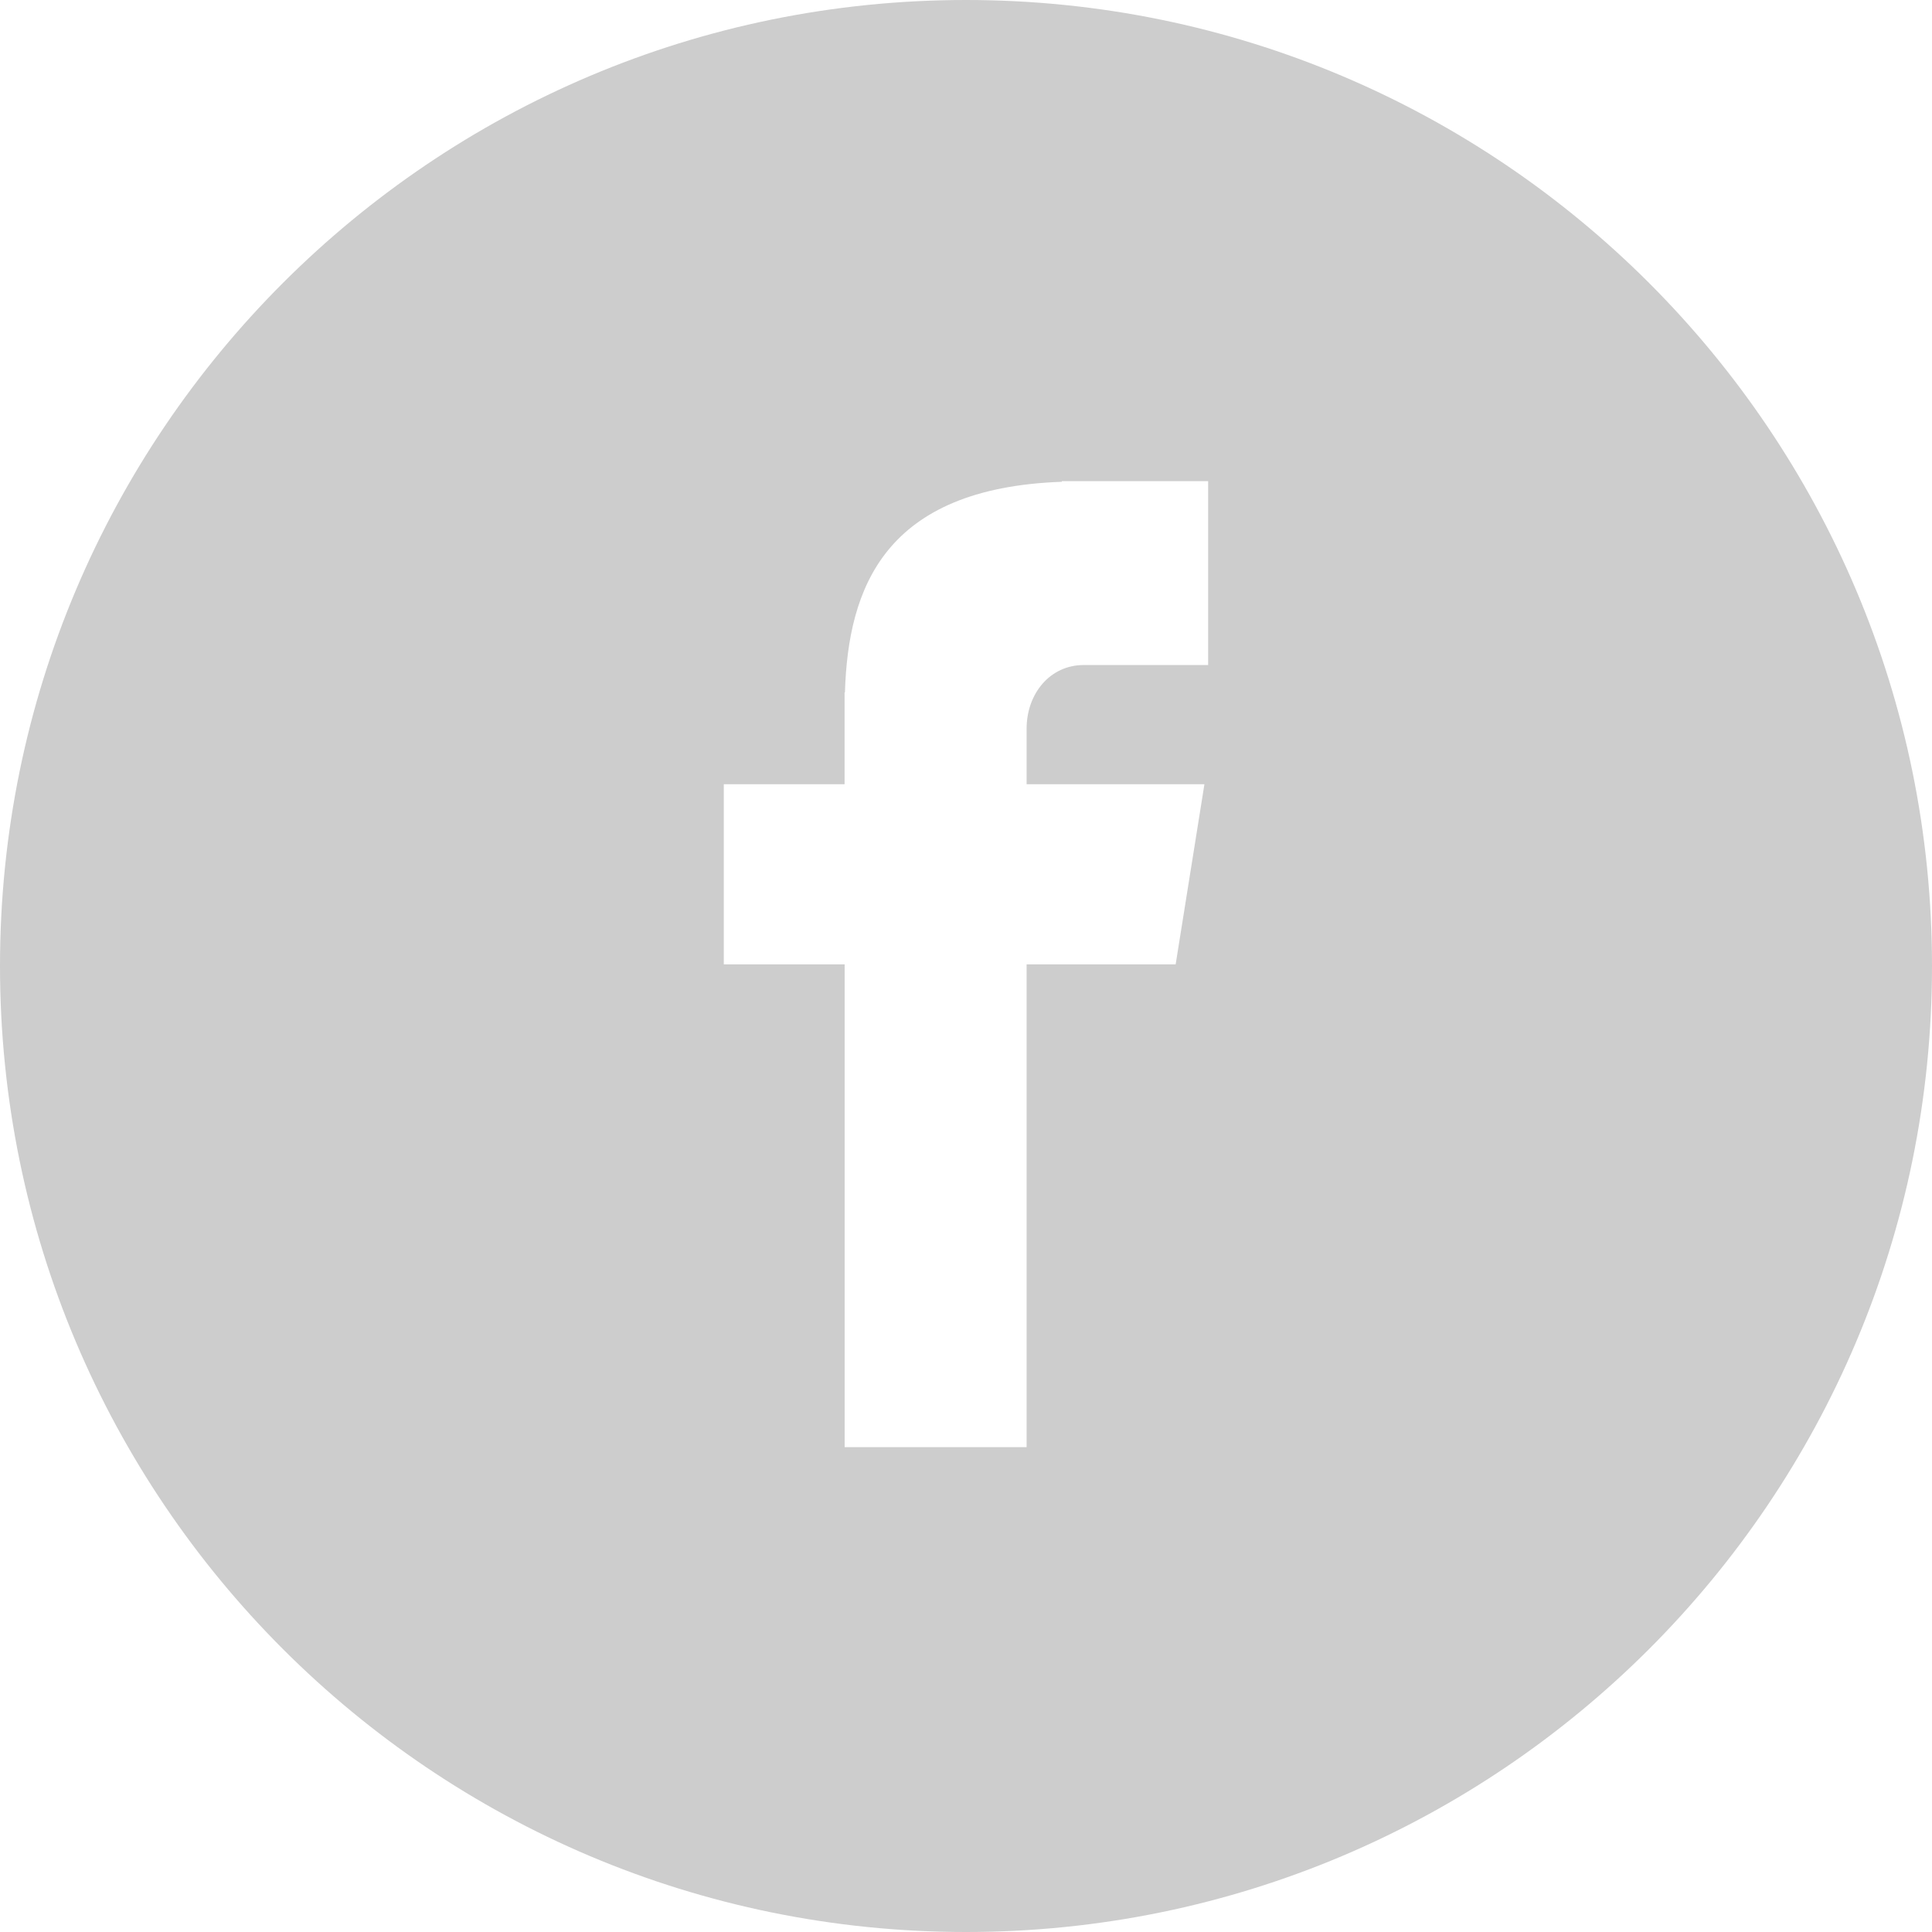 <svg width="27" height="27" fill="none" xmlns="http://www.w3.org/2000/svg"><path fill-rule="evenodd" clip-rule="evenodd" d="M27 13.5C27 6.045 20.956 0 13.5 0 6.044 0 0 6.045 0 13.5 0 20.956 6.044 27 13.5 27 20.956 27 27 20.956 27 13.5zM16.884 9.294h-1.74c-.468 0-.797.397-.797.891v.775h2.485l-.402 2.517h-2.083v6.747h-2.543v-6.747H10.115v-2.517h1.688V9.677h.005c.045-1.463.553-2.856 3.031-2.944v-.009h2.045v2.57z" fill="#CDCDCD"/></svg>